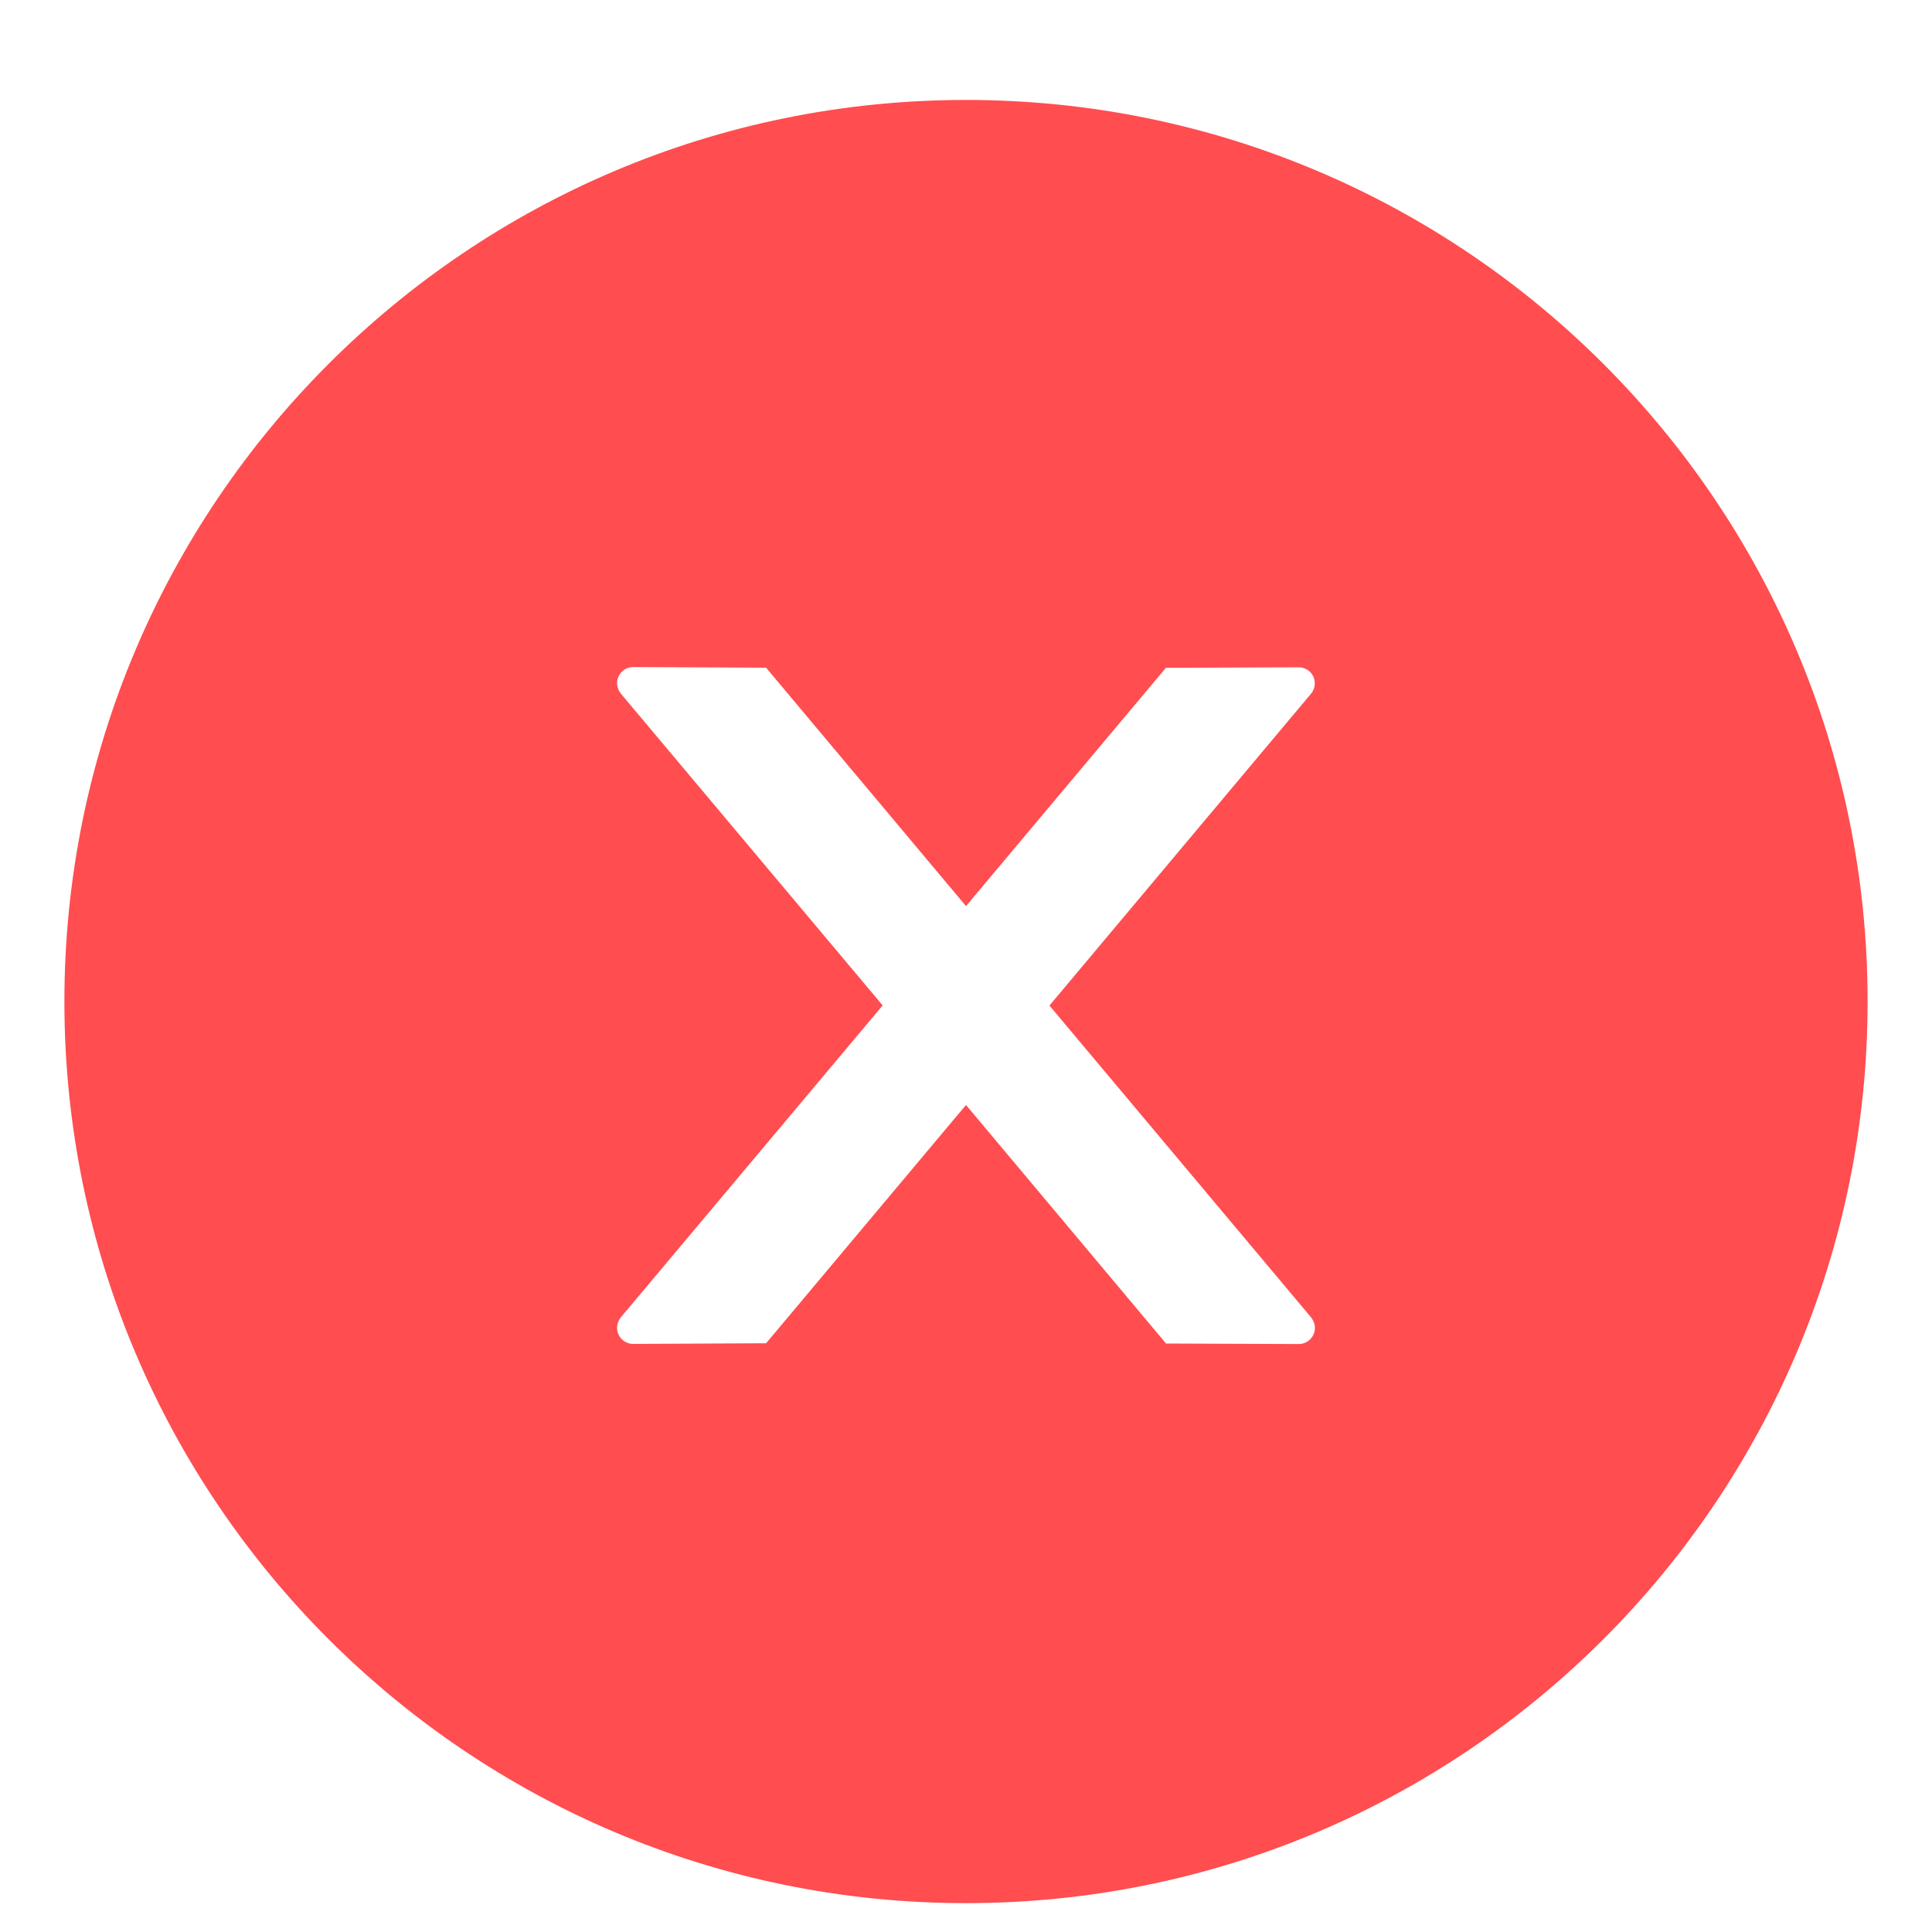 <?xml version="1.0" encoding="UTF-8"?>
<svg width="15px" height="15px" viewBox="0 0 15 15" version="1.1" xmlns="http://www.w3.org/2000/svg" xmlns:xlink="http://www.w3.org/1999/xlink">
    <!-- Generator: Sketch 53.2 (72643) - https://sketchapp.com -->
    <title>形状</title>
    <desc>Created with Sketch.</desc>
    <g id="页面-1" stroke="none" stroke-width="1" fill="none" fill-rule="evenodd">
        <g id="预览收藏弹出框" transform="translate(-938, -581)" fill="#FF4D50" fill-rule="nonzero">
            <g id="分组-17" transform="translate(921, 569.276)">
                <g id="close-circle-fill" transform="translate(17.5, 12.5)">
                    <g id="分组">
                        <path d="M7,0 C3.134,0 0,3.134 0,7 C0,10.866 3.134,14 7,14 C10.866,14 14,10.866 14,7 C14,3.134 10.866,0 7,0 Z M9.584,9.659 L8.553,9.655 L7,7.803 L5.448,9.653 L4.416,9.658 C4.347,9.658 4.291,9.603 4.291,9.533 C4.291,9.503 4.302,9.475 4.32,9.452 L6.353,7.03 L4.32,4.609 C4.302,4.586 4.291,4.558 4.291,4.528 C4.291,4.459 4.347,4.403 4.416,4.403 L5.448,4.408 L7,6.259 L8.552,4.409 L9.583,4.405 C9.652,4.405 9.708,4.459 9.708,4.53 C9.708,4.559 9.697,4.588 9.678,4.611 L7.648,7.031 L9.68,9.453 C9.698,9.477 9.709,9.505 9.709,9.534 C9.709,9.603 9.653,9.659 9.584,9.659 Z" id="形状"></path>
                    </g>
                </g>
            </g>
        </g>
    </g>
</svg>